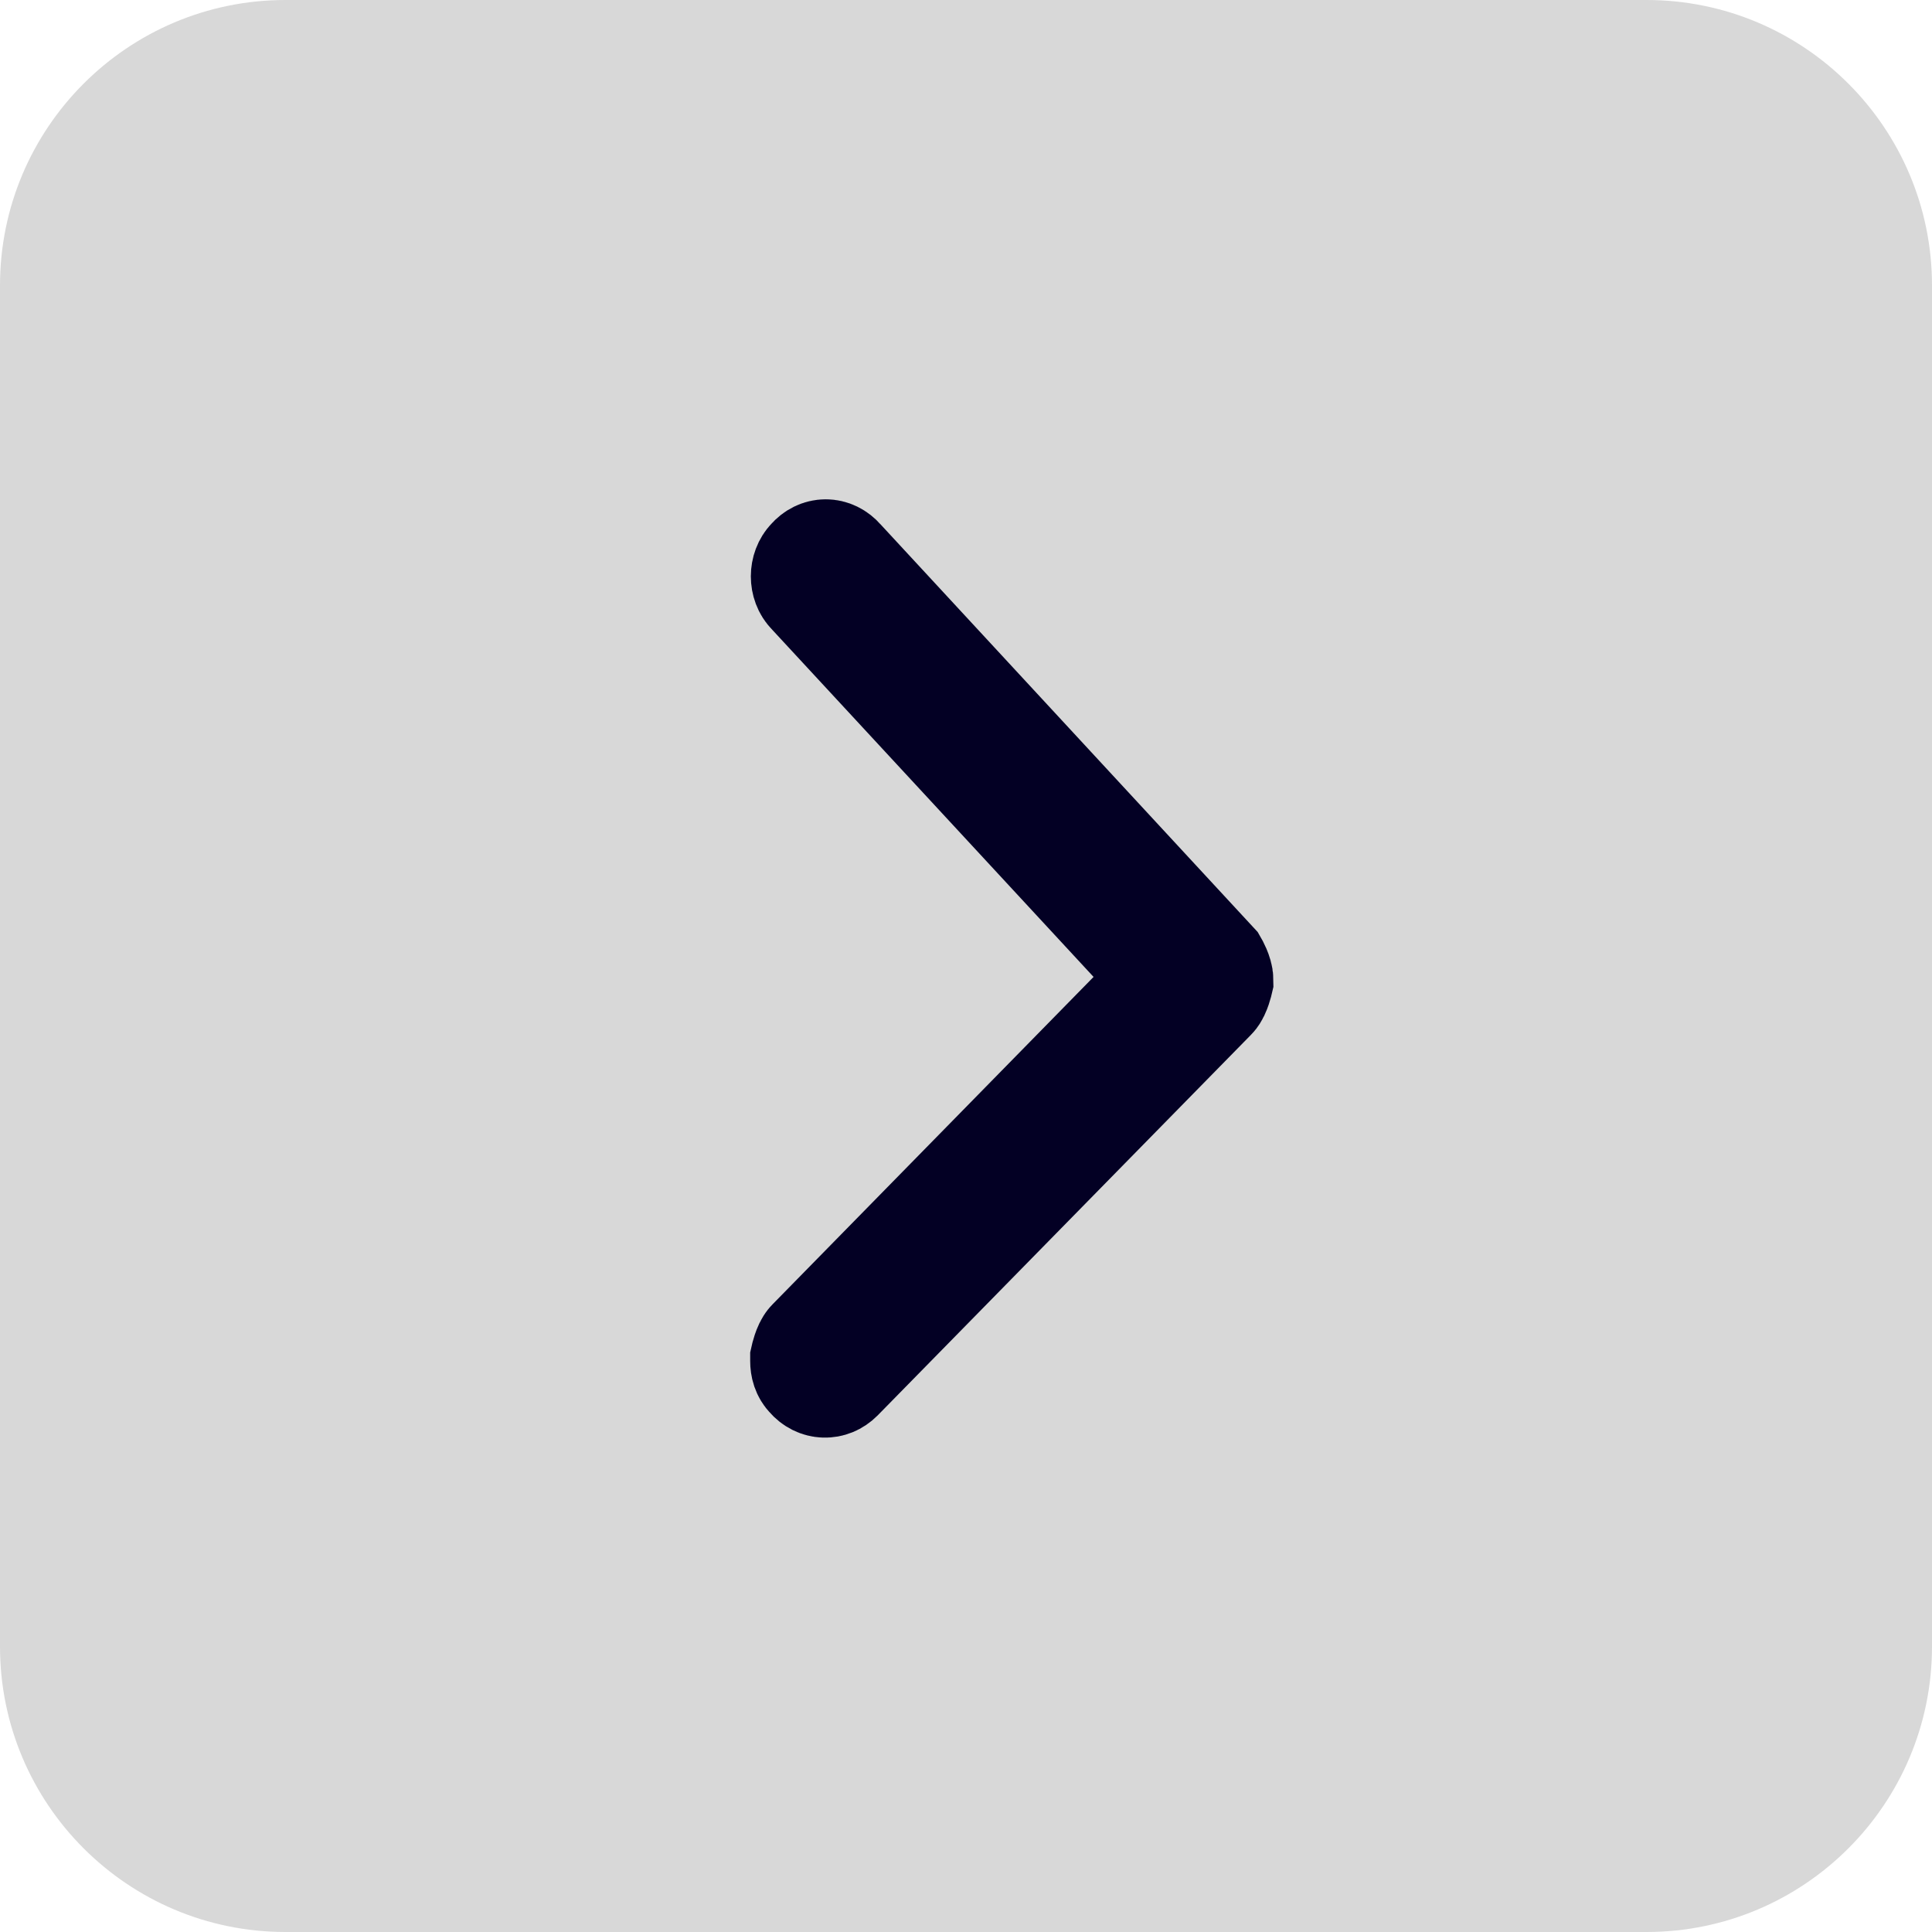 <svg width="17" height="17" viewBox="0 0 17 17" fill="none" xmlns="http://www.w3.org/2000/svg">
<path d="M2.512 17H14.488C15.875 17 17 15.875 17 14.488V2.512C17 1.125 15.875 0 14.488 0H2.512C1.125 0 0 1.125 0 2.512V14.488C0 15.875 1.125 17 2.512 17Z" fill="#D8D8D8"/>
<path d="M7.101 11.955C7.101 11.955 7.122 11.86 7.154 11.828L10.313 8.606L7.154 5.193C7.091 5.13 7.091 5.013 7.154 4.949C7.218 4.875 7.313 4.875 7.377 4.949L10.662 8.5C10.662 8.5 10.705 8.574 10.705 8.627C10.705 8.627 10.683 8.723 10.652 8.754L7.366 12.104C7.303 12.167 7.207 12.167 7.144 12.093C7.112 12.061 7.101 12.019 7.101 11.976V11.955Z" fill="#030024" stroke="#030024" strokeWidth="0.4" strokeMiterlimit="10"/>
</svg>
